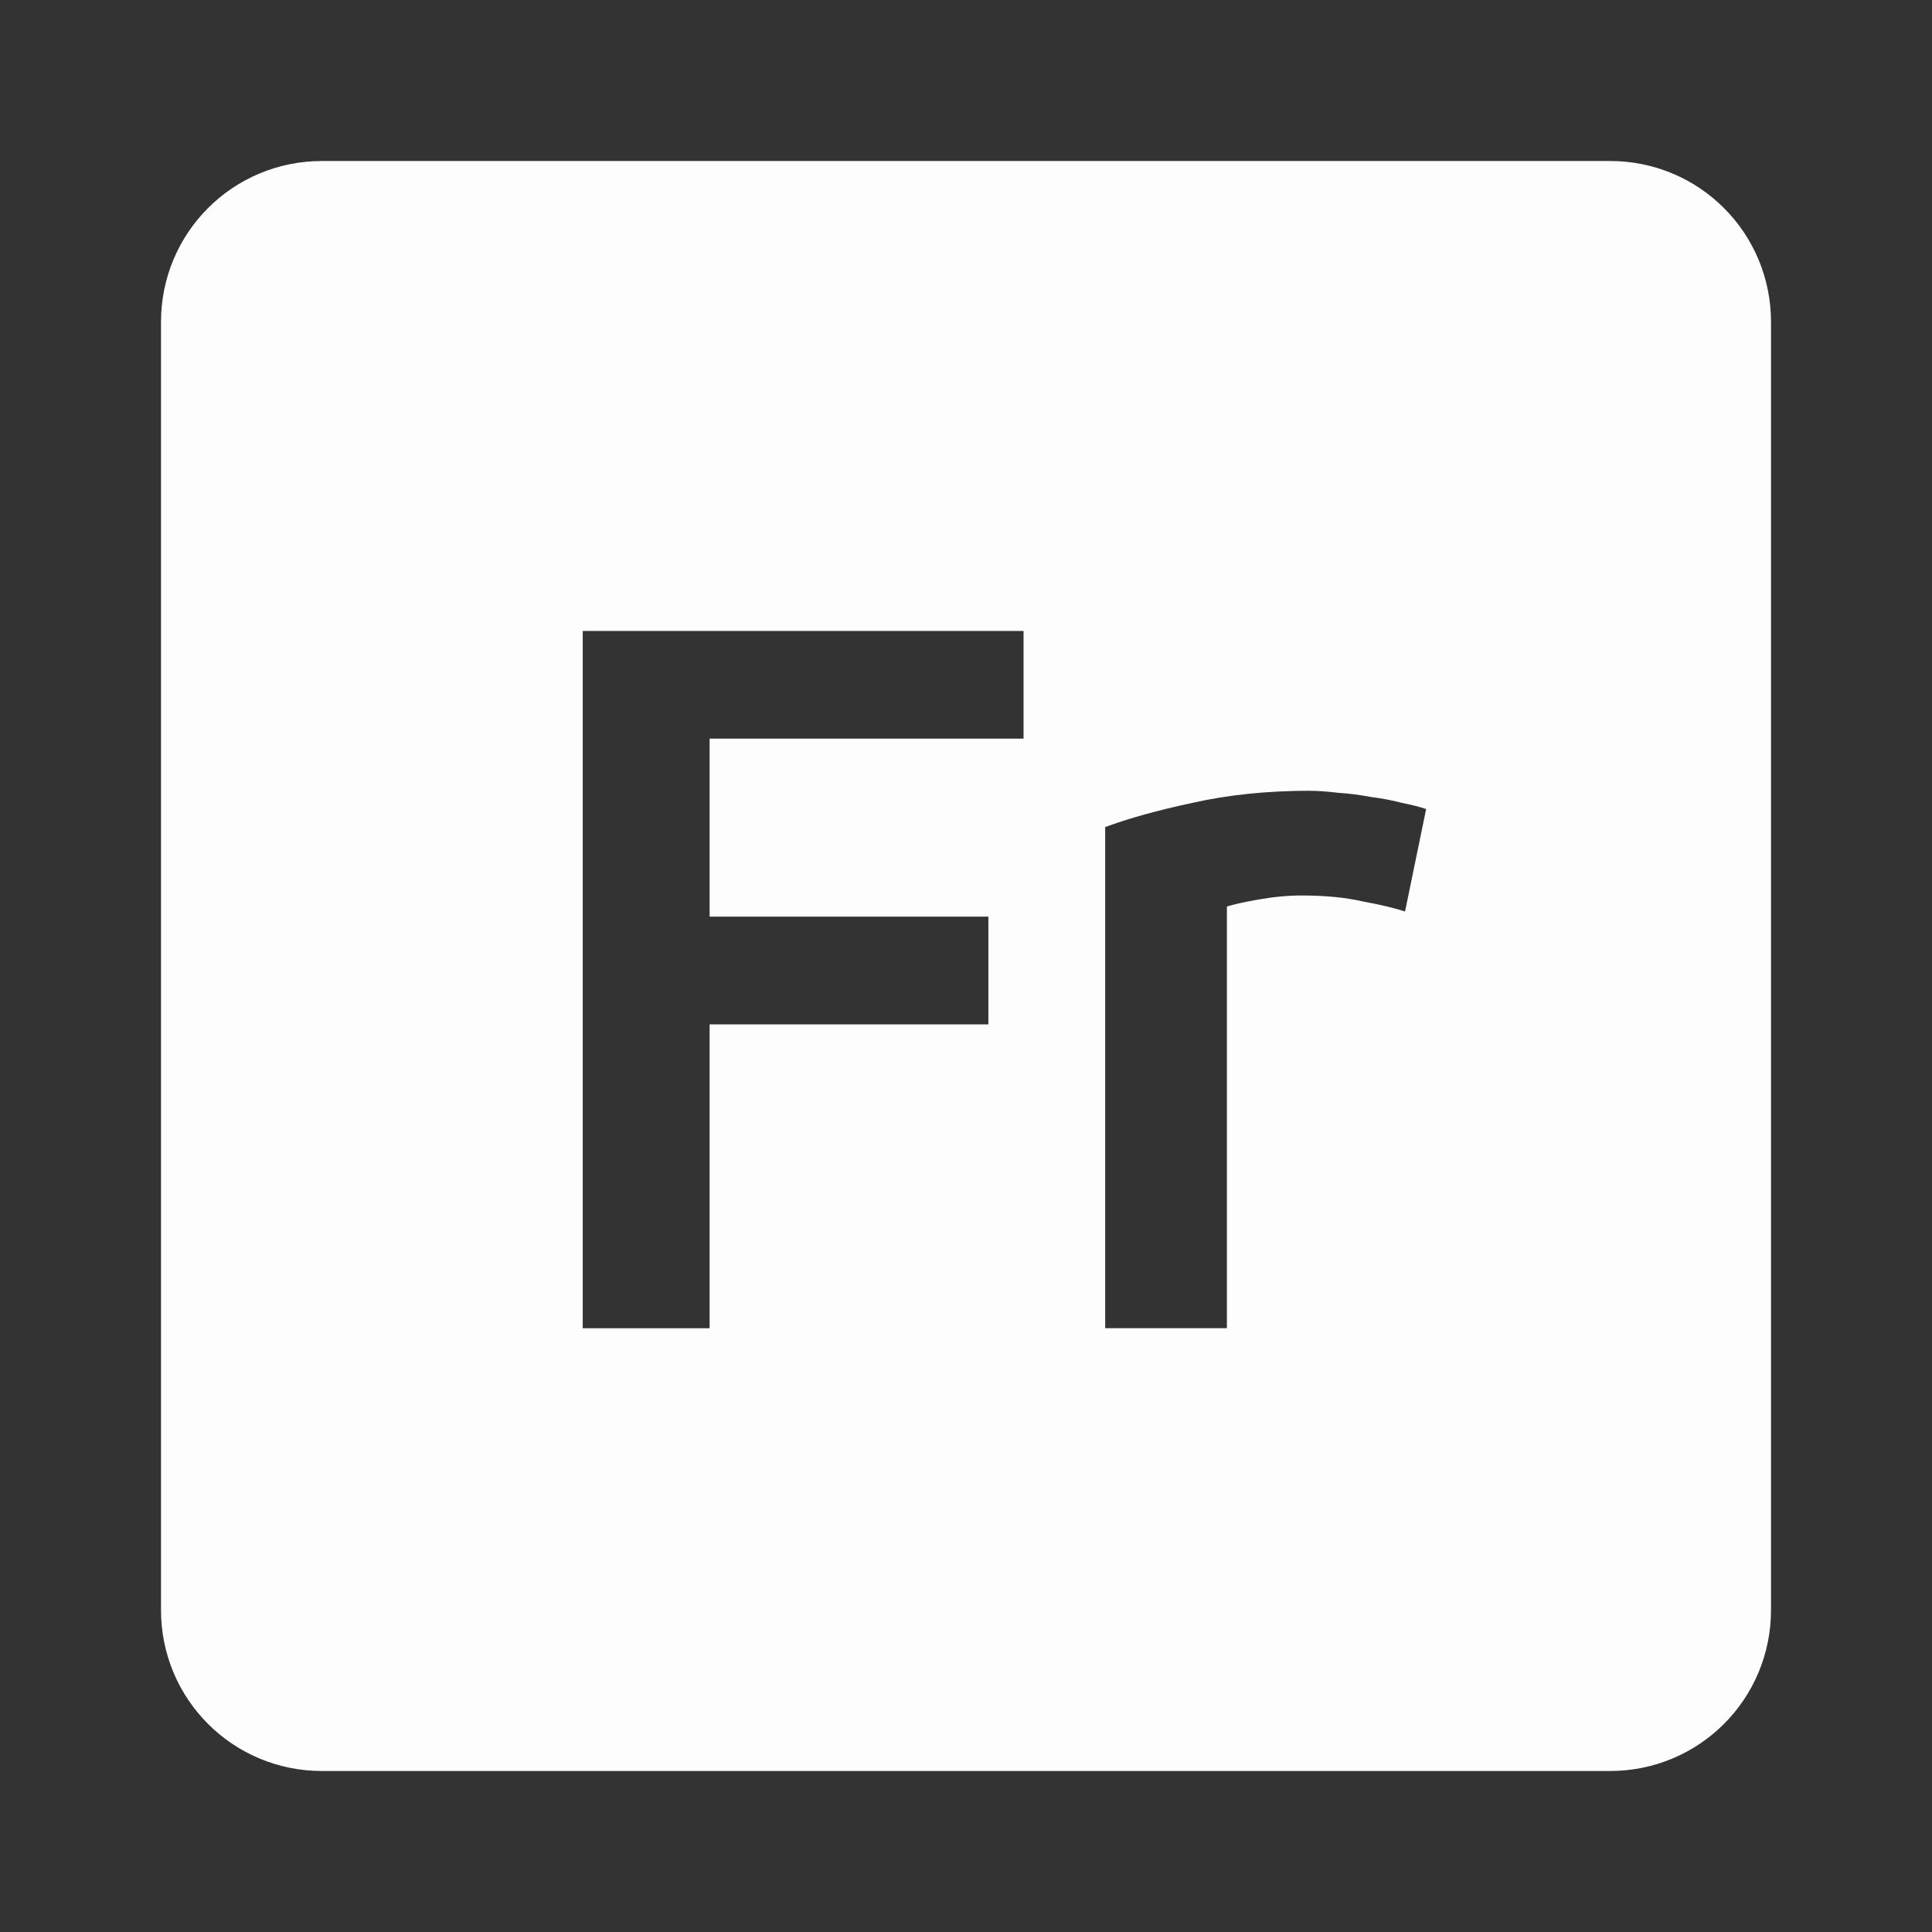 <svg viewBox="0 0 24 24" xmlns="http://www.w3.org/2000/svg">
 <rect x="0" y="0" width="24" height="24" fill="#333333" stroke="none"/>
 <path d="m4 2c-1.108 0-2 .892-2 2v16c0 1.108.892 2 2 2h16c1.108 0 2-.892 2-2v-16c0-1.108-.892-2-2-2zm3.238 5.838h5.477v1.338h-3.9v2.211h3.463v1.338h-3.463v3.775h-1.576v-8.662zm9.04 1.986c.1 0 .216.009.35.025.133.008.267.026.4.051.133.017.264.041.389.074.125.025.224.051.299.076l-.262 1.273c-.125-.042-.3-.083-.525-.125-.217-.05-.47-.074-.762-.074-.167 0-.347.017-.539.051-.183.033-.312.061-.387.086v5.238h-1.512v-6.225c.292-.108.653-.209 1.086-.301.442-.1.93-.15 1.463-.15z" fill="#fdfdfd"/>
</svg>
